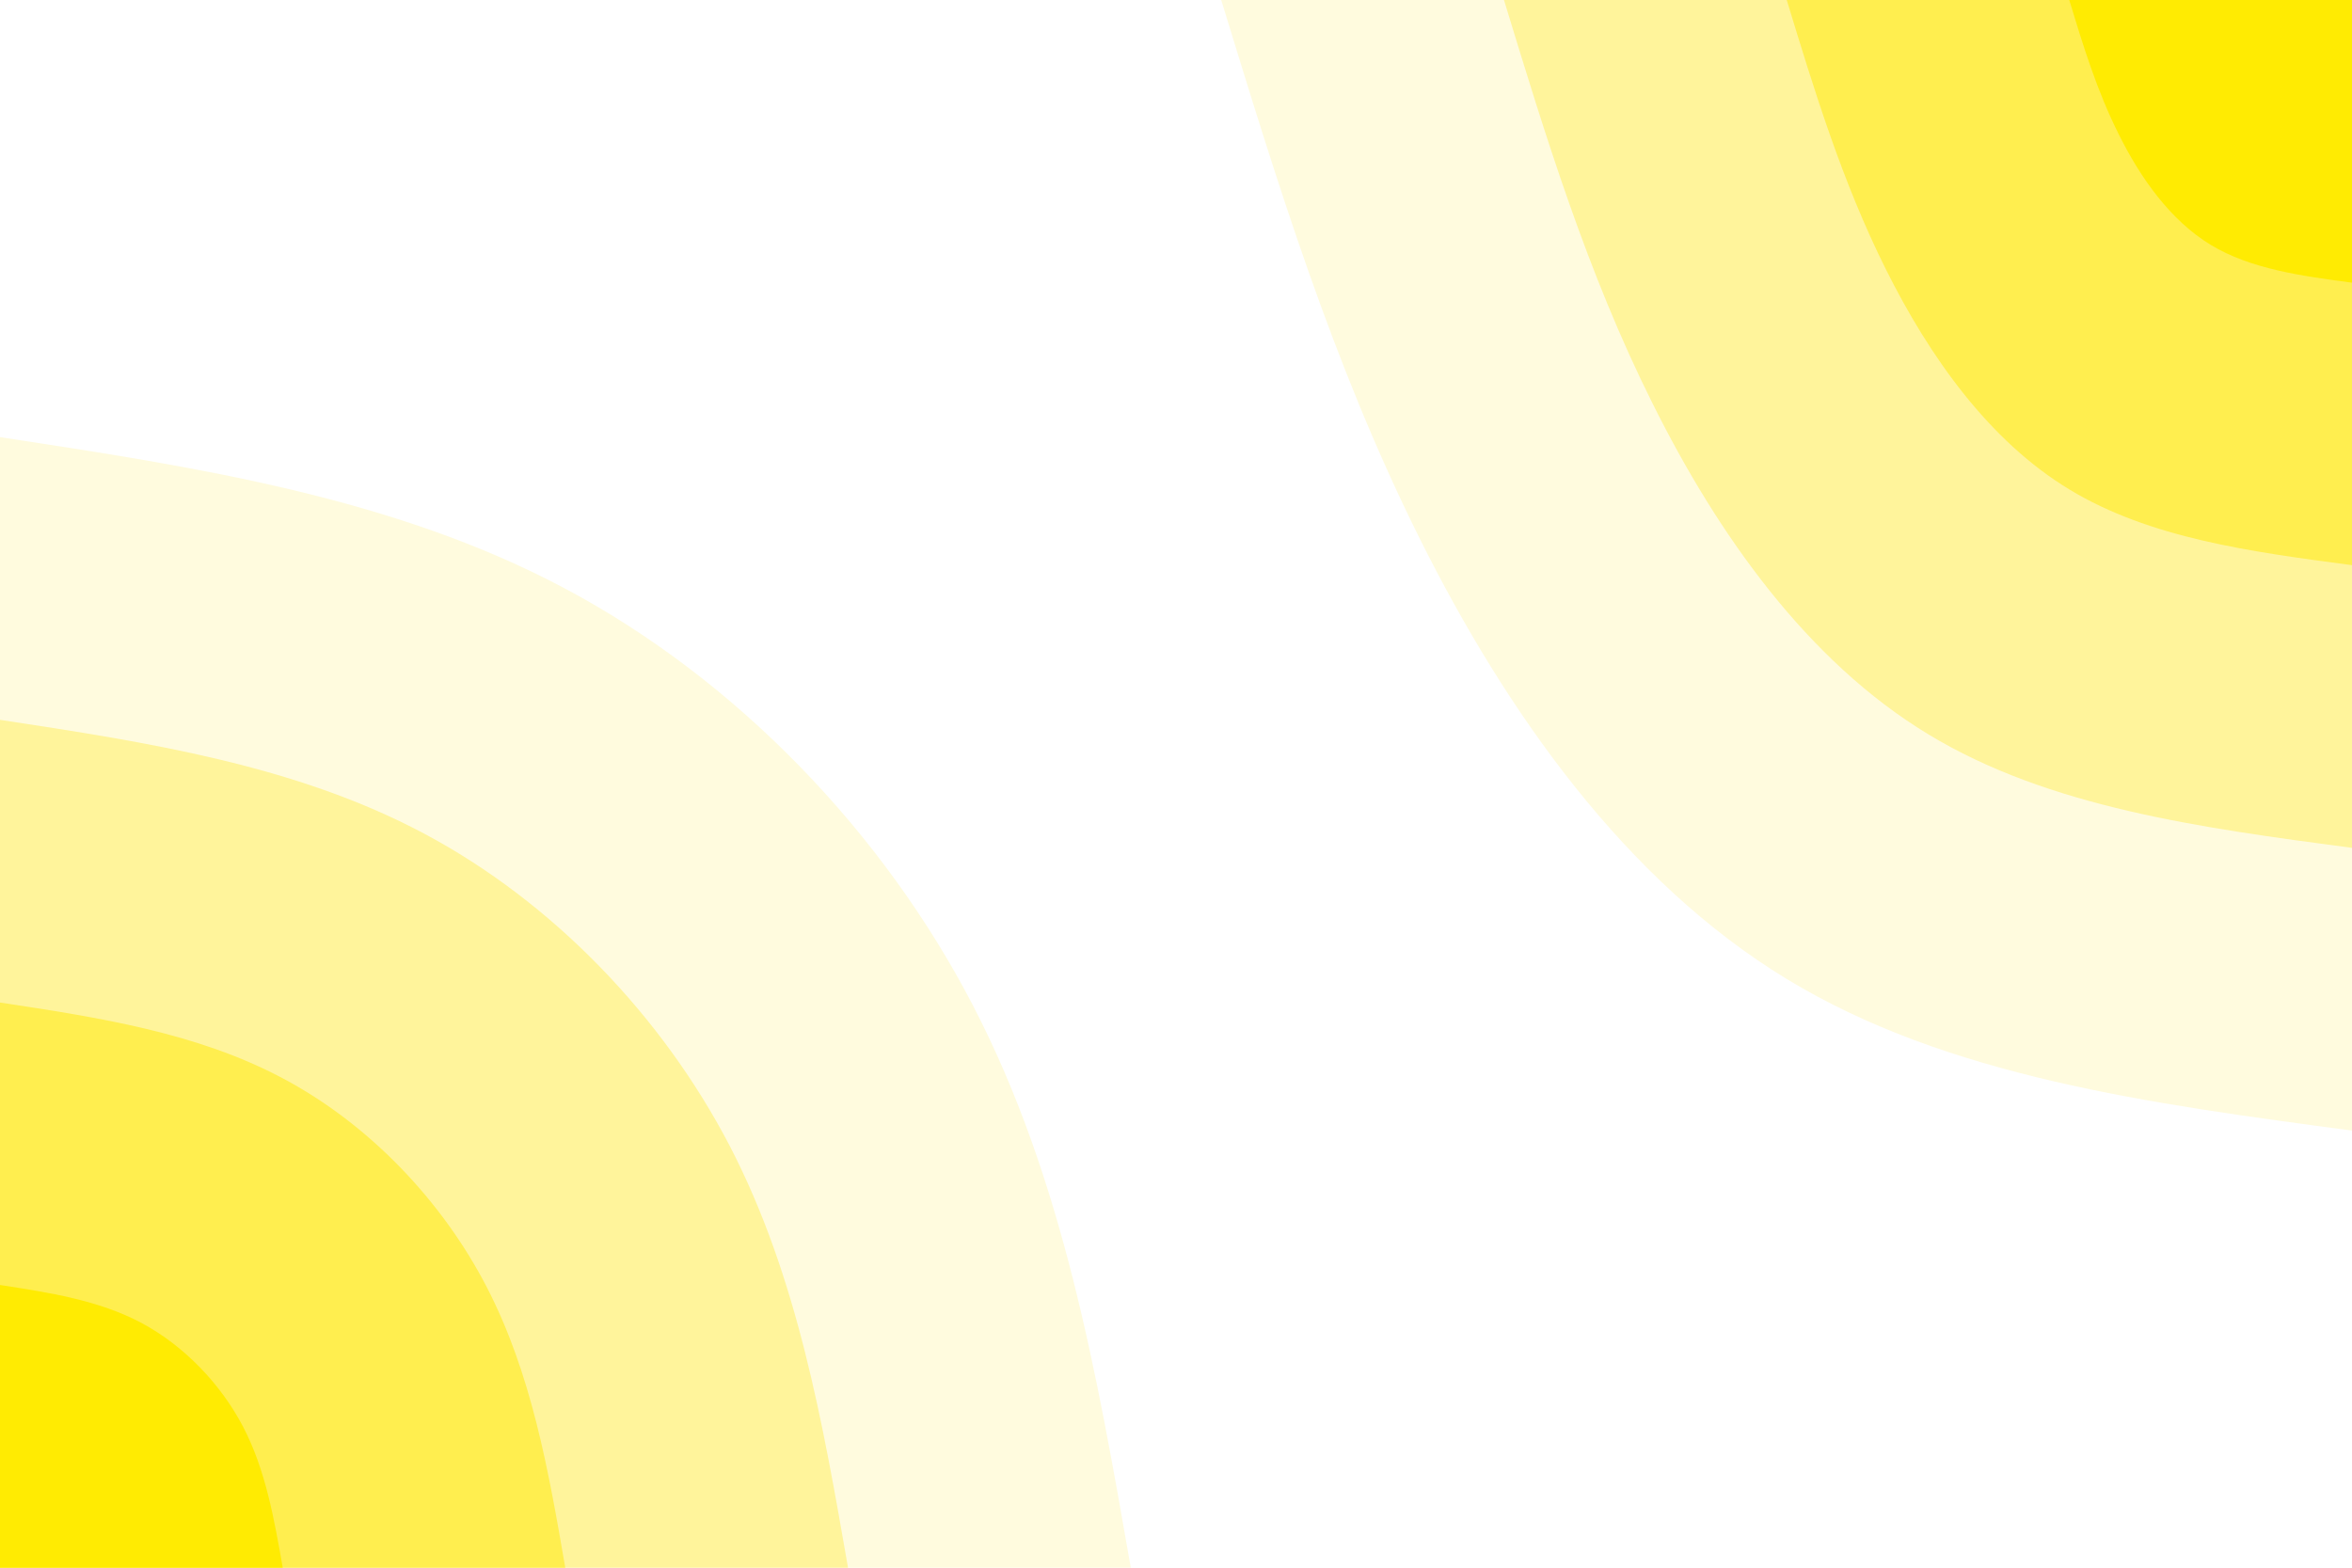 <svg id="visual" viewBox="0 0 900 600" width="900" height="600" xmlns="http://www.w3.org/2000/svg" xmlns:xlink="http://www.w3.org/1999/xlink" version="1.1"><rect x="0" y="0" width="900" height="600" fill="#ffffff"></rect><defs><linearGradient id="grad1_0" x1="33.3%" y1="0%" x2="100%" y2="100%"><stop offset="20%" stop-color="#ffeb02" stop-opacity="1"></stop><stop offset="80%" stop-color="#ffeb02" stop-opacity="1"></stop></linearGradient></defs><defs><linearGradient id="grad1_1" x1="33.3%" y1="0%" x2="100%" y2="100%"><stop offset="20%" stop-color="#ffeb02" stop-opacity="1"></stop><stop offset="80%" stop-color="#fff177" stop-opacity="1"></stop></linearGradient></defs><defs><linearGradient id="grad1_2" x1="33.3%" y1="0%" x2="100%" y2="100%"><stop offset="20%" stop-color="#fff8bd" stop-opacity="1"></stop><stop offset="80%" stop-color="#fff177" stop-opacity="1"></stop></linearGradient></defs><defs><linearGradient id="grad1_3" x1="33.3%" y1="0%" x2="100%" y2="100%"><stop offset="20%" stop-color="#fff8bd" stop-opacity="1"></stop><stop offset="80%" stop-color="#ffffff" stop-opacity="1"></stop></linearGradient></defs><defs><linearGradient id="grad2_0" x1="0%" y1="0%" x2="66.7%" y2="100%"><stop offset="20%" stop-color="#ffeb02" stop-opacity="1"></stop><stop offset="80%" stop-color="#ffeb02" stop-opacity="1"></stop></linearGradient></defs><defs><linearGradient id="grad2_1" x1="0%" y1="0%" x2="66.7%" y2="100%"><stop offset="20%" stop-color="#fff177" stop-opacity="1"></stop><stop offset="80%" stop-color="#ffeb02" stop-opacity="1"></stop></linearGradient></defs><defs><linearGradient id="grad2_2" x1="0%" y1="0%" x2="66.7%" y2="100%"><stop offset="20%" stop-color="#fff177" stop-opacity="1"></stop><stop offset="80%" stop-color="#fff8bd" stop-opacity="1"></stop></linearGradient></defs><defs><linearGradient id="grad2_3" x1="0%" y1="0%" x2="66.7%" y2="100%"><stop offset="20%" stop-color="#ffffff" stop-opacity="1"></stop><stop offset="80%" stop-color="#fff8bd" stop-opacity="1"></stop></linearGradient></defs><g transform="translate(900, 0)"><path d="M0 432.7C-77.4 422.4 -154.8 412.1 -216.3 374.7C-277.8 337.3 -323.4 273 -356.8 206C-390.2 139 -411.4 69.5 -432.7 0L0 0Z" fill="#fffbde"></path><path d="M0 324.5C-58.1 316.8 -116.1 309 -162.2 281C-208.4 253 -242.6 204.7 -267.6 154.5C-292.7 104.3 -308.6 52.1 -324.5 0L0 0Z" fill="#fff49b"></path><path d="M0 216.3C-38.7 211.2 -77.4 206 -108.2 187.3C-138.9 168.7 -161.7 136.5 -178.4 103C-195.1 69.5 -205.7 34.8 -216.3 0L0 0Z" fill="#ffee4f"></path><path d="M0 108.2C-19.4 105.6 -38.7 103 -54.1 93.7C-69.5 84.3 -80.9 68.2 -89.2 51.5C-97.6 34.8 -102.9 17.4 -108.2 0L0 0Z" fill="#ffeb02"></path></g><g transform="translate(0, 600)"><path d="M0 -432.7C75.3 -421.2 150.7 -409.7 216.3 -374.7C282 -339.7 338 -281.4 372.4 -215C406.8 -148.6 419.7 -74.3 432.7 0L0 0Z" fill="#fffbde"></path><path d="M0 -324.5C56.5 -315.9 113 -307.2 162.2 -281C211.5 -254.8 253.5 -211 279.3 -161.3C305.1 -111.5 314.8 -55.7 324.5 0L0 0Z" fill="#fff49b"></path><path d="M0 -216.3C37.7 -210.6 75.3 -204.8 108.2 -187.3C141 -169.9 169 -140.7 186.2 -107.5C203.4 -74.3 209.9 -37.2 216.3 0L0 0Z" fill="#ffee4f"></path><path d="M0 -108.2C18.8 -105.3 37.7 -102.4 54.1 -93.7C70.5 -84.9 84.5 -70.3 93.1 -53.8C101.7 -37.2 104.9 -18.6 108.2 0L0 0Z" fill="#ffeb02"></path></g></svg>